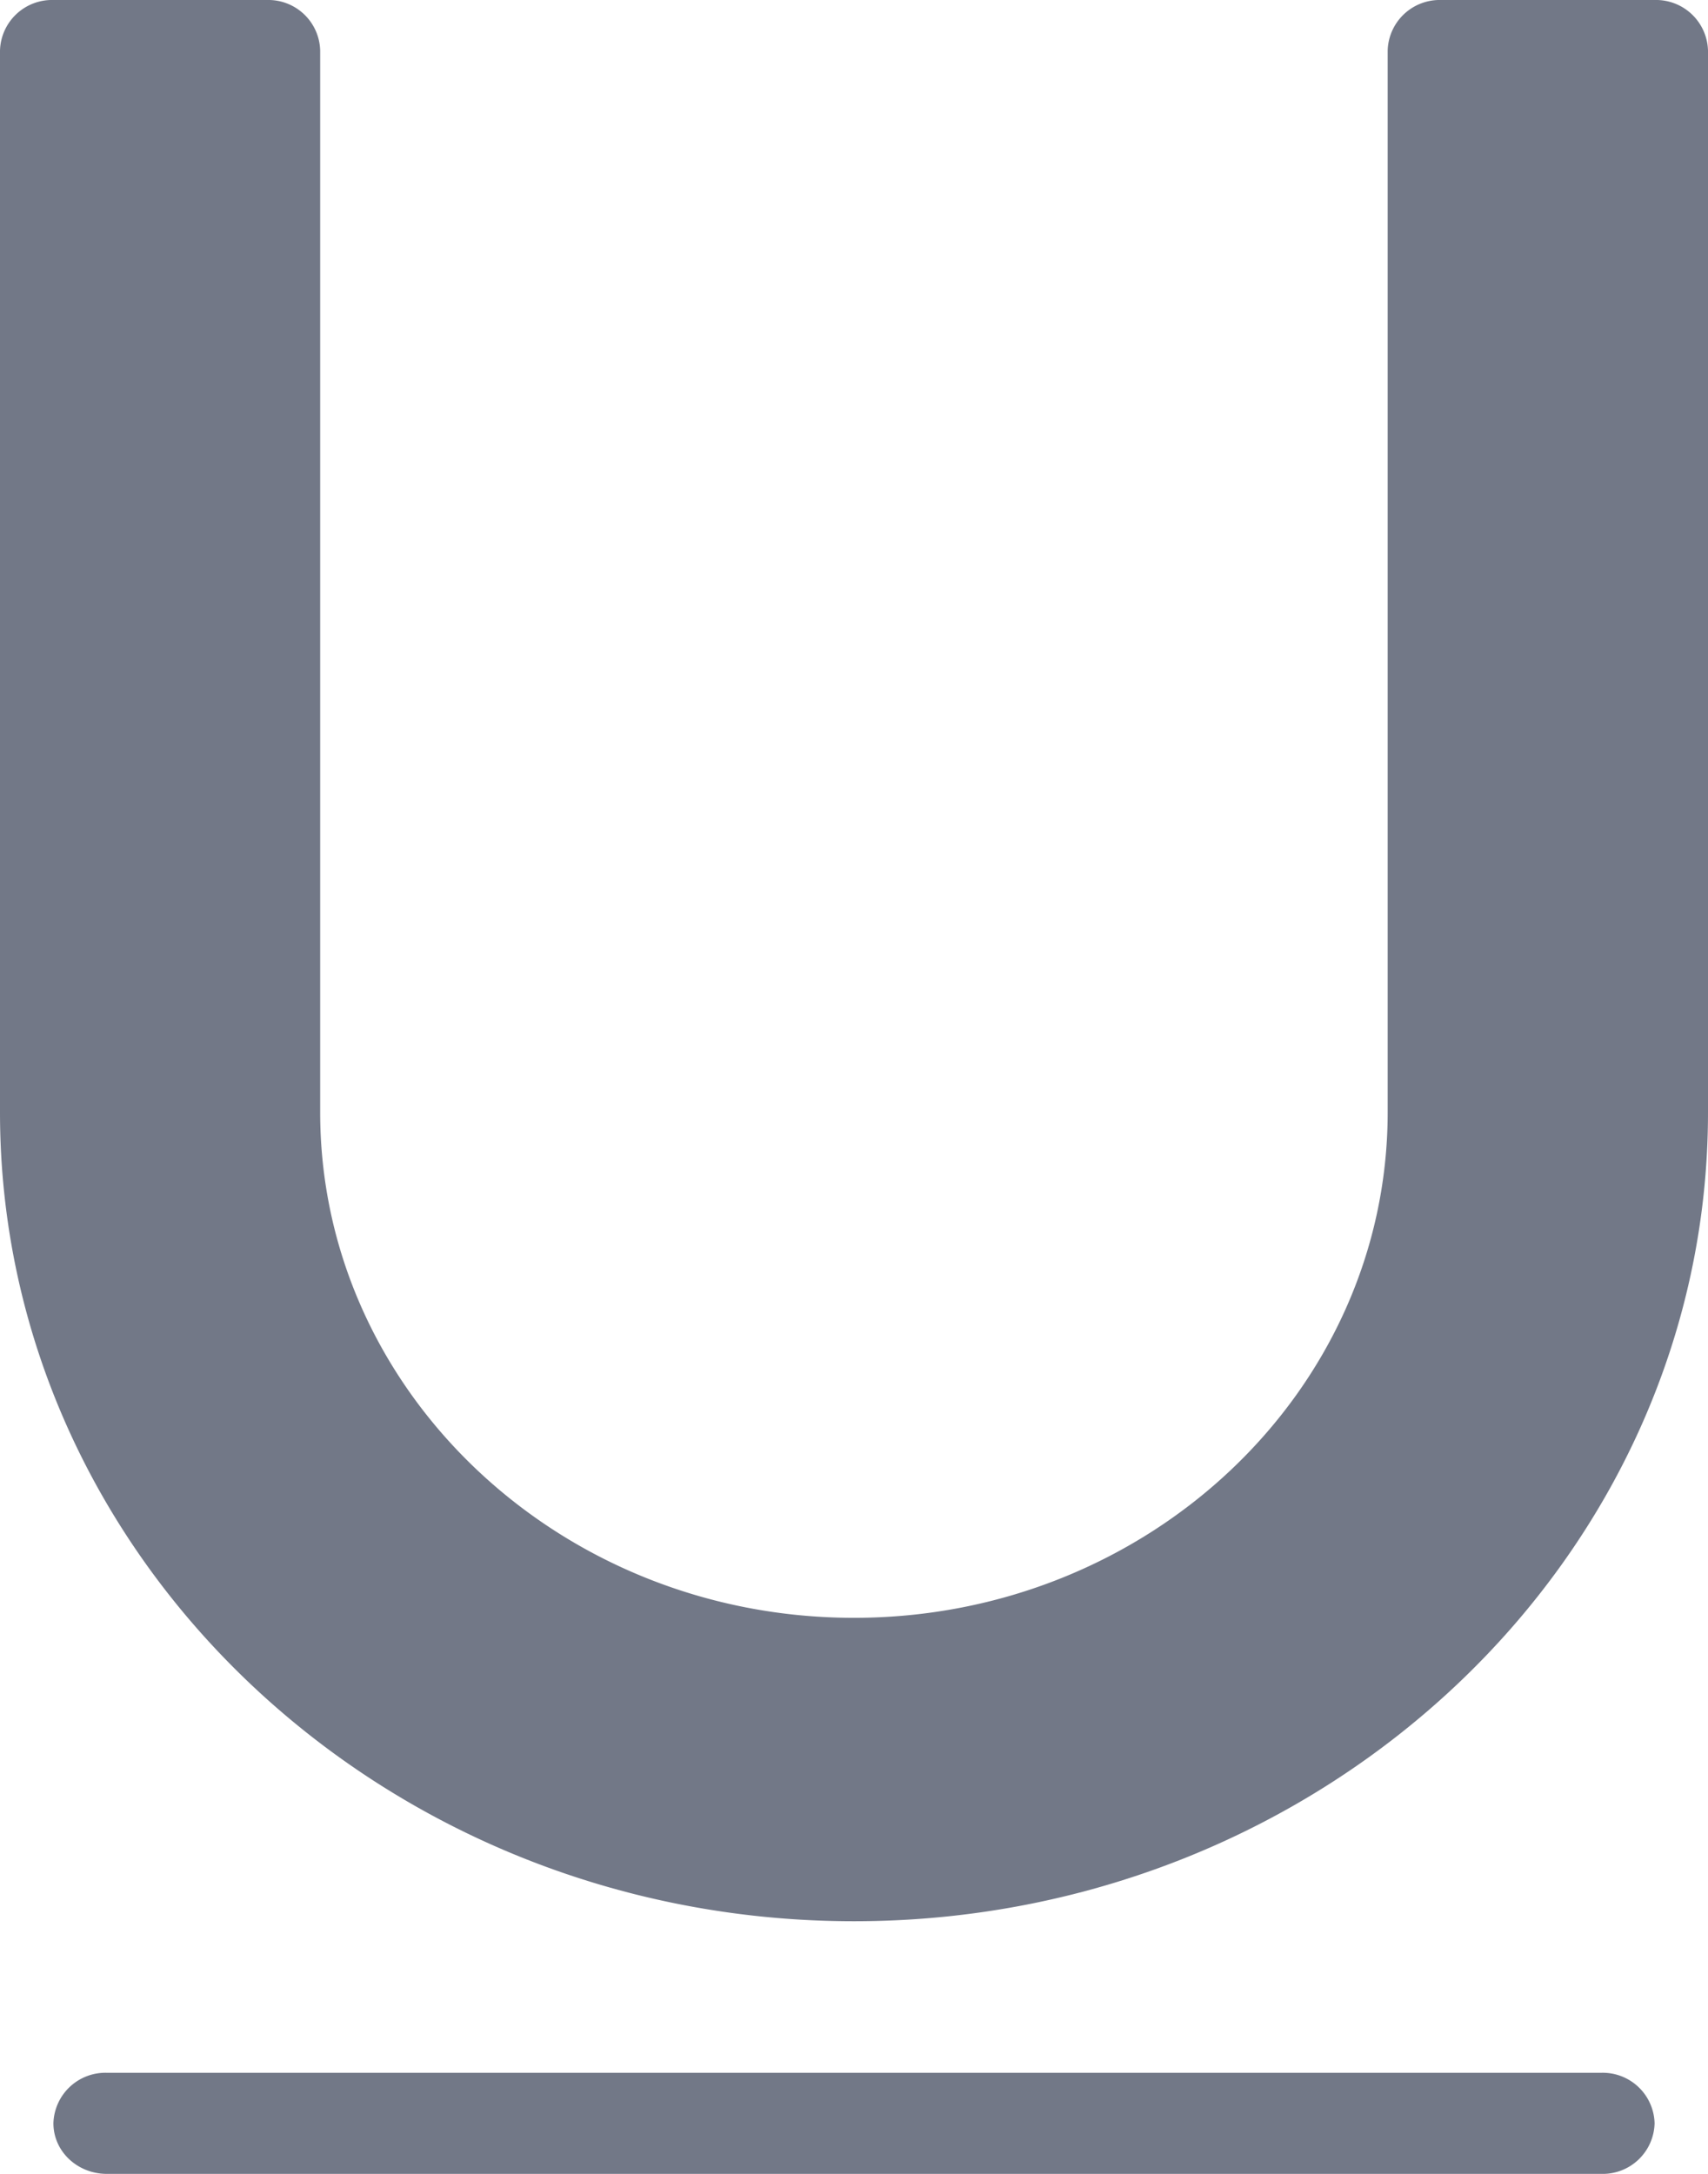 <svg xmlns="http://www.w3.org/2000/svg" width="11" height="14"><path fill="#727887" d="M.344 0A.335.335 0 000 .326v6.837c0 2.872 2.468 5.21 5.5 5.21s5.5-2.338 5.5-5.21V.326A.335.335 0 0010.656 0H9.281a.335.335 0 00-.344.326v6.837c0 1.796-1.541 3.256-3.437 3.256s-3.438-1.46-3.438-3.256V.326A.334.334 0 001.72 0H.344zm.344 13.349a.335.335 0 00-.344.325c0 .181.154.326.344.326h9.624a.334.334 0 00.344-.326.334.334 0 00-.344-.325H.688z"/></svg>